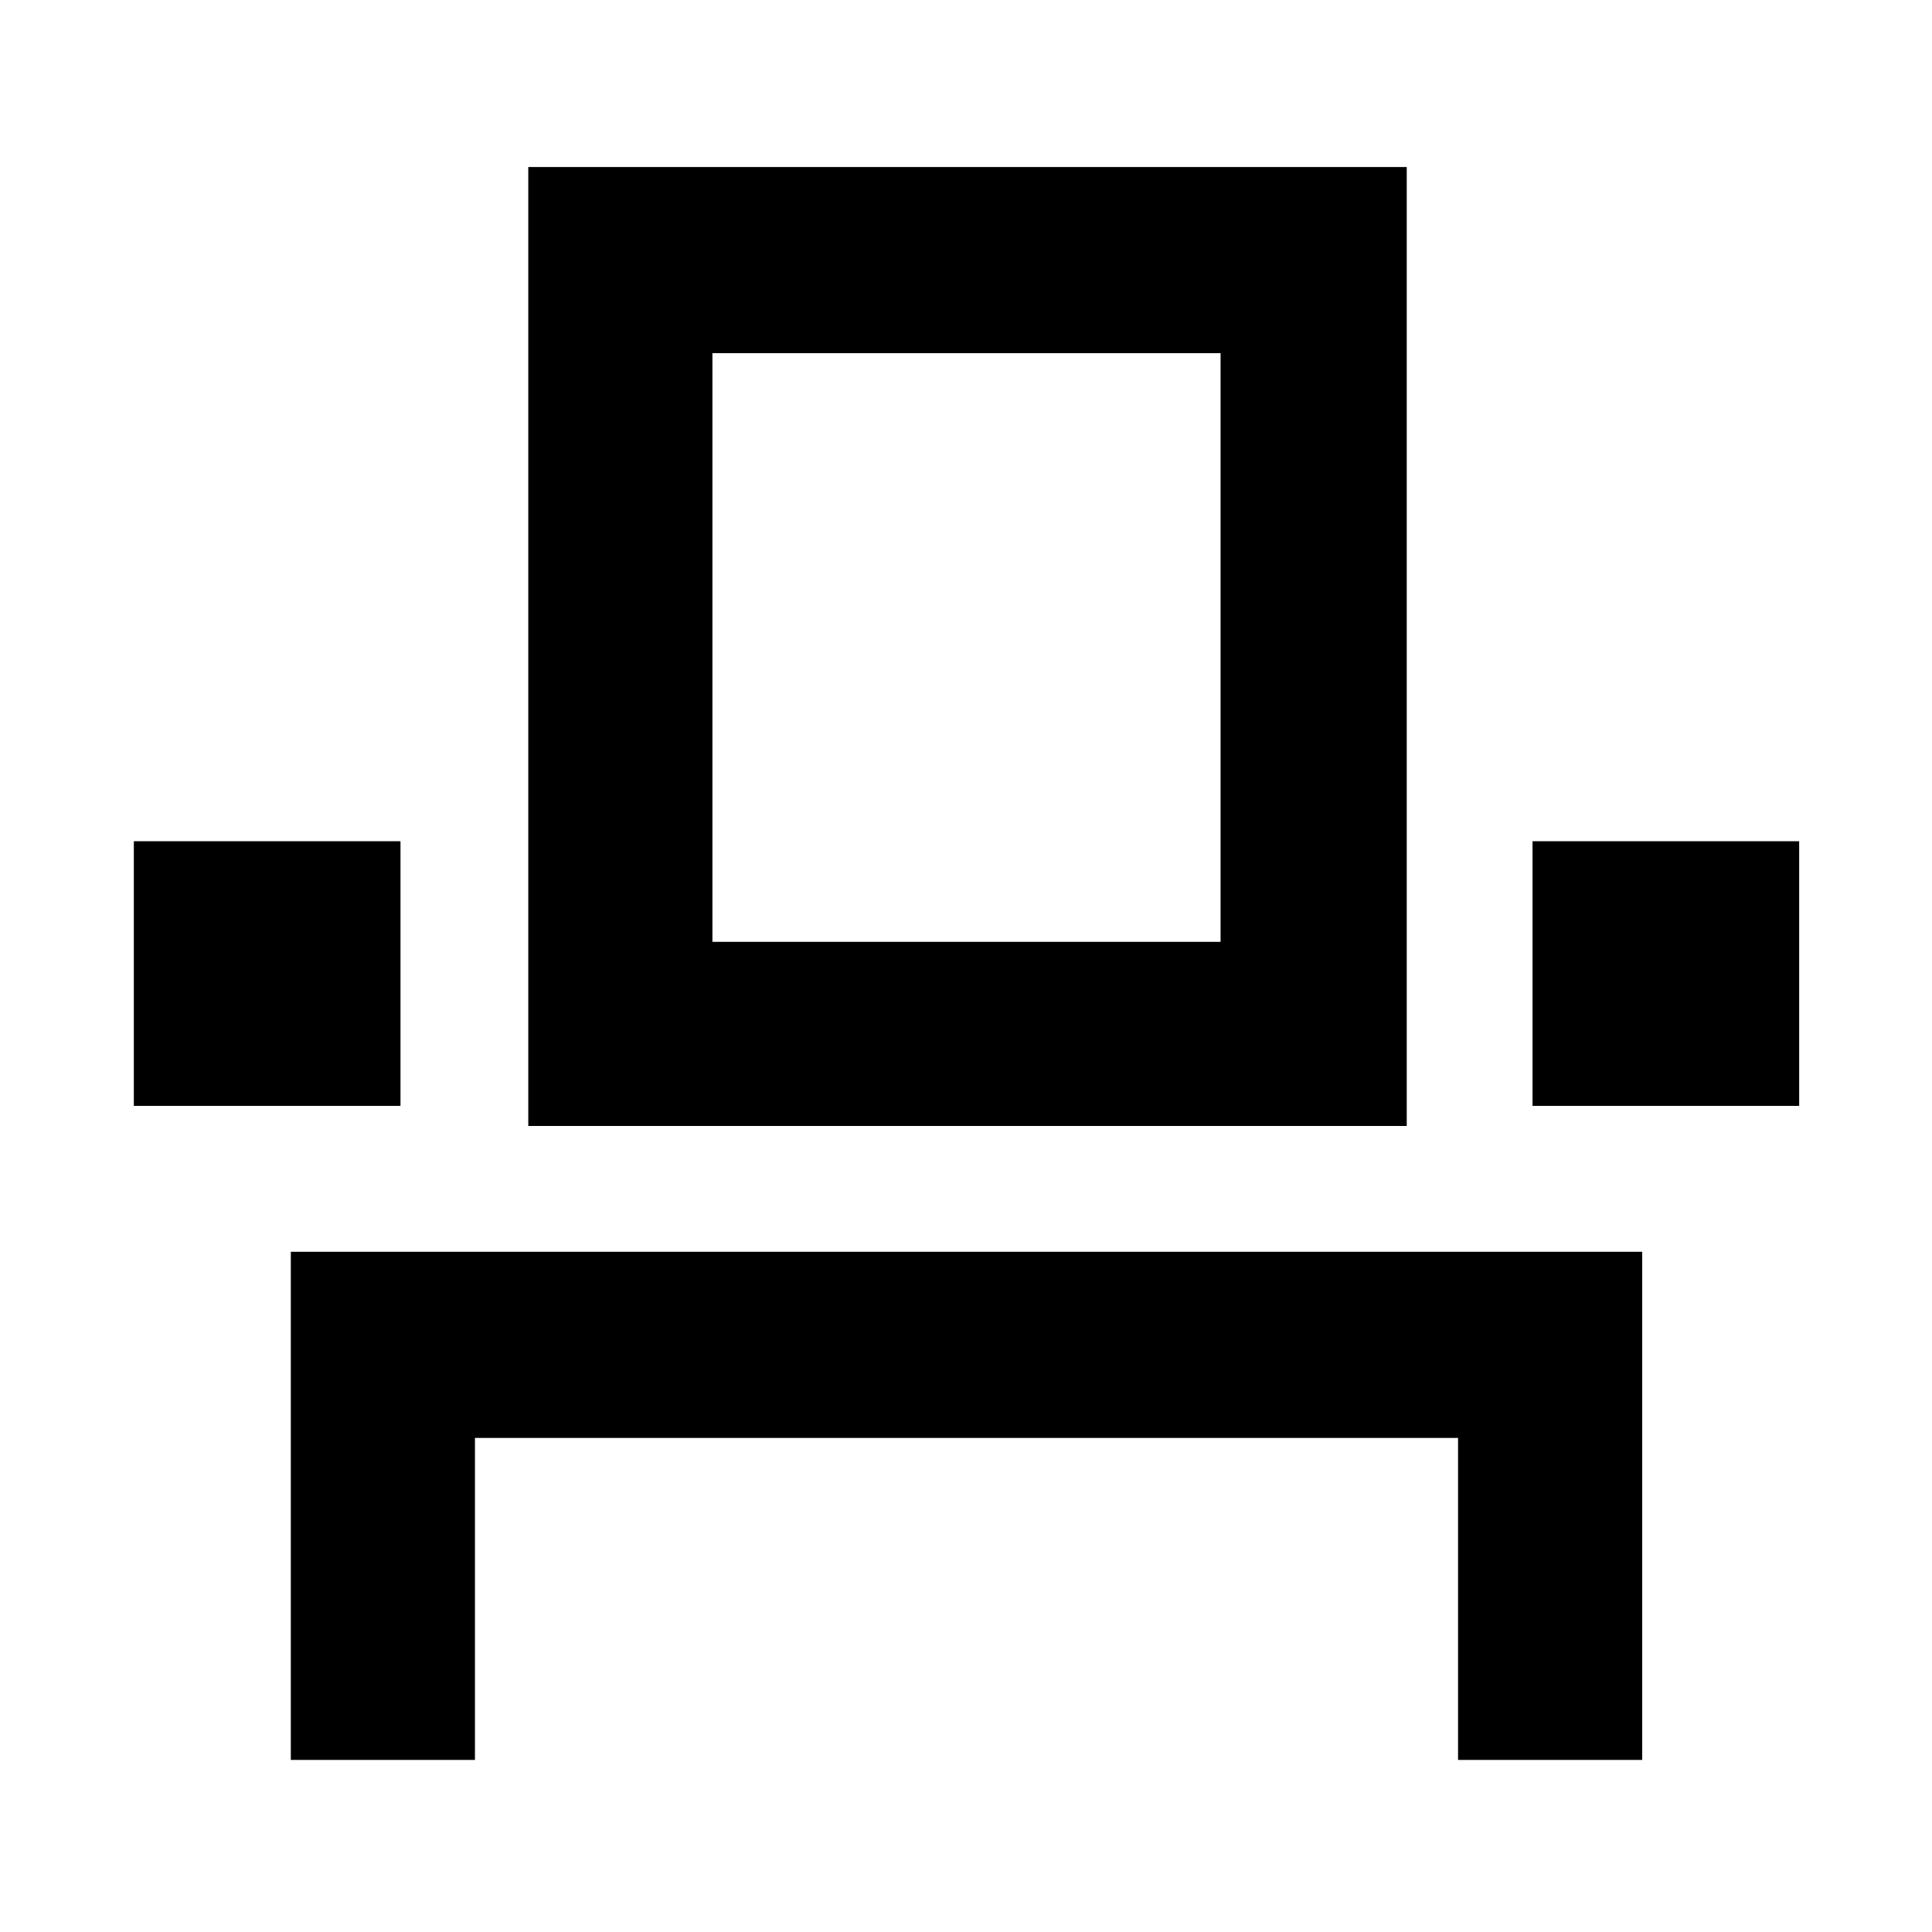 <svg xmlns="http://www.w3.org/2000/svg" height="48" viewBox="0 -960 960 960" width="48"><path d="M144.5-85.5V-338H816v252.5h-91.5v-160H236v160h-91.5Zm-78-325V-542H199v131.5H66.5Zm196 10V-877H699v476.5H262.5Zm499-10V-542H894v131.5H761.5ZM354-492h252.5v-292.5H354V-492Zm0 0h252.5H354Z"/></svg>